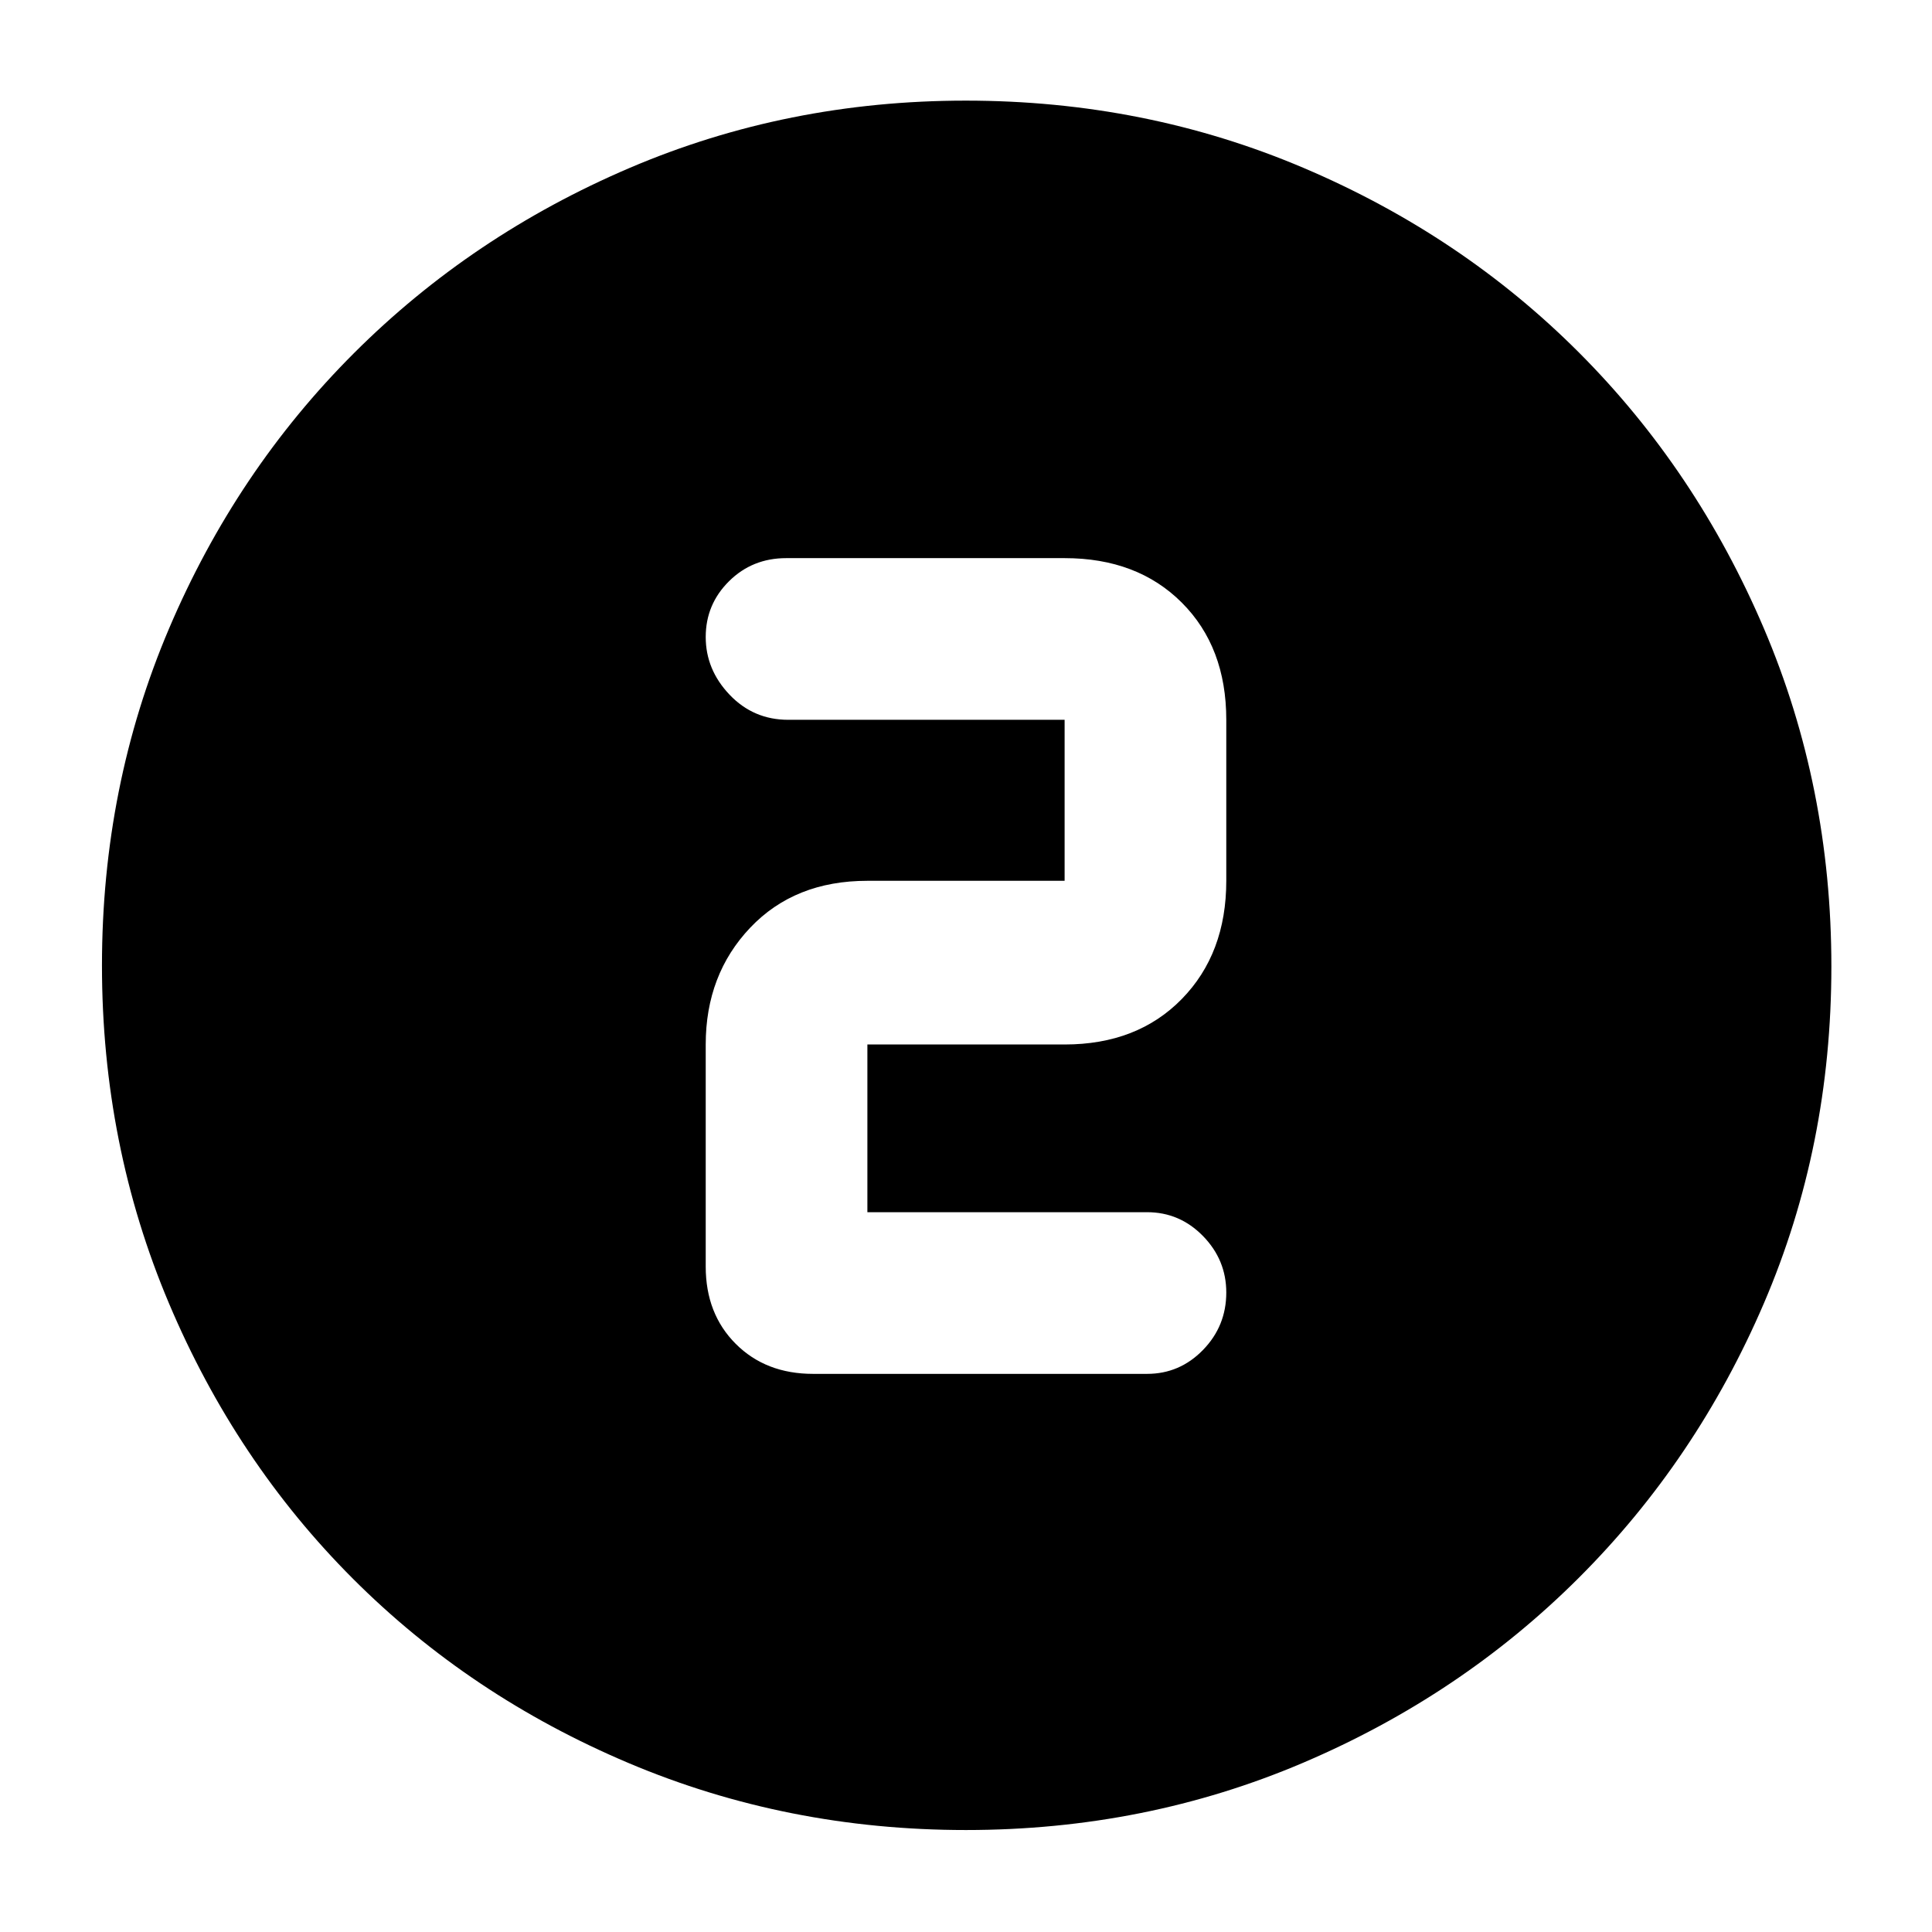 <svg xmlns="http://www.w3.org/2000/svg" height="40" viewBox="0 96 960 960" width="40"><path d="M479.964 1005.33q-88.916 0-167.587-33.267-78.671-33.271-136.92-91.52-58.249-58.249-91.52-136.965-33.27-78.716-33.27-167.819 0-89.118 33.33-167.439 33.329-78.321 91.859-136.816 58.53-58.494 136.859-91.999Q391.045 146 479.89 146q89.209 0 167.855 33.437 78.647 33.436 136.922 91.826 58.275 58.391 91.804 137.006Q910 486.885 910 576.212q0 89.284-33.505 167.335-33.505 78.052-91.999 136.467-58.495 58.415-136.928 91.867-78.433 33.449-167.604 33.449ZM570 778.667q16.191 0 27.762-11.882 11.571-11.882 11.571-28.533 0-16.227-11.571-28.072-11.571-11.846-27.762-11.846H431V615h98q36.125 0 58.229-22.604t22.104-58.729v-80.001q0-36.125-22.104-58.229T529 373.333H390.667q-16.842 0-28.421 11.477-11.579 11.476-11.579 27.71t11.867 28.69q11.866 12.456 29.133 12.456H529v80.001h-98q-36.125 0-58.229 23.304T350.667 615v110.334q0 23.499 14.917 38.416Q380.5 778.667 404 778.667h166Z"/></svg>